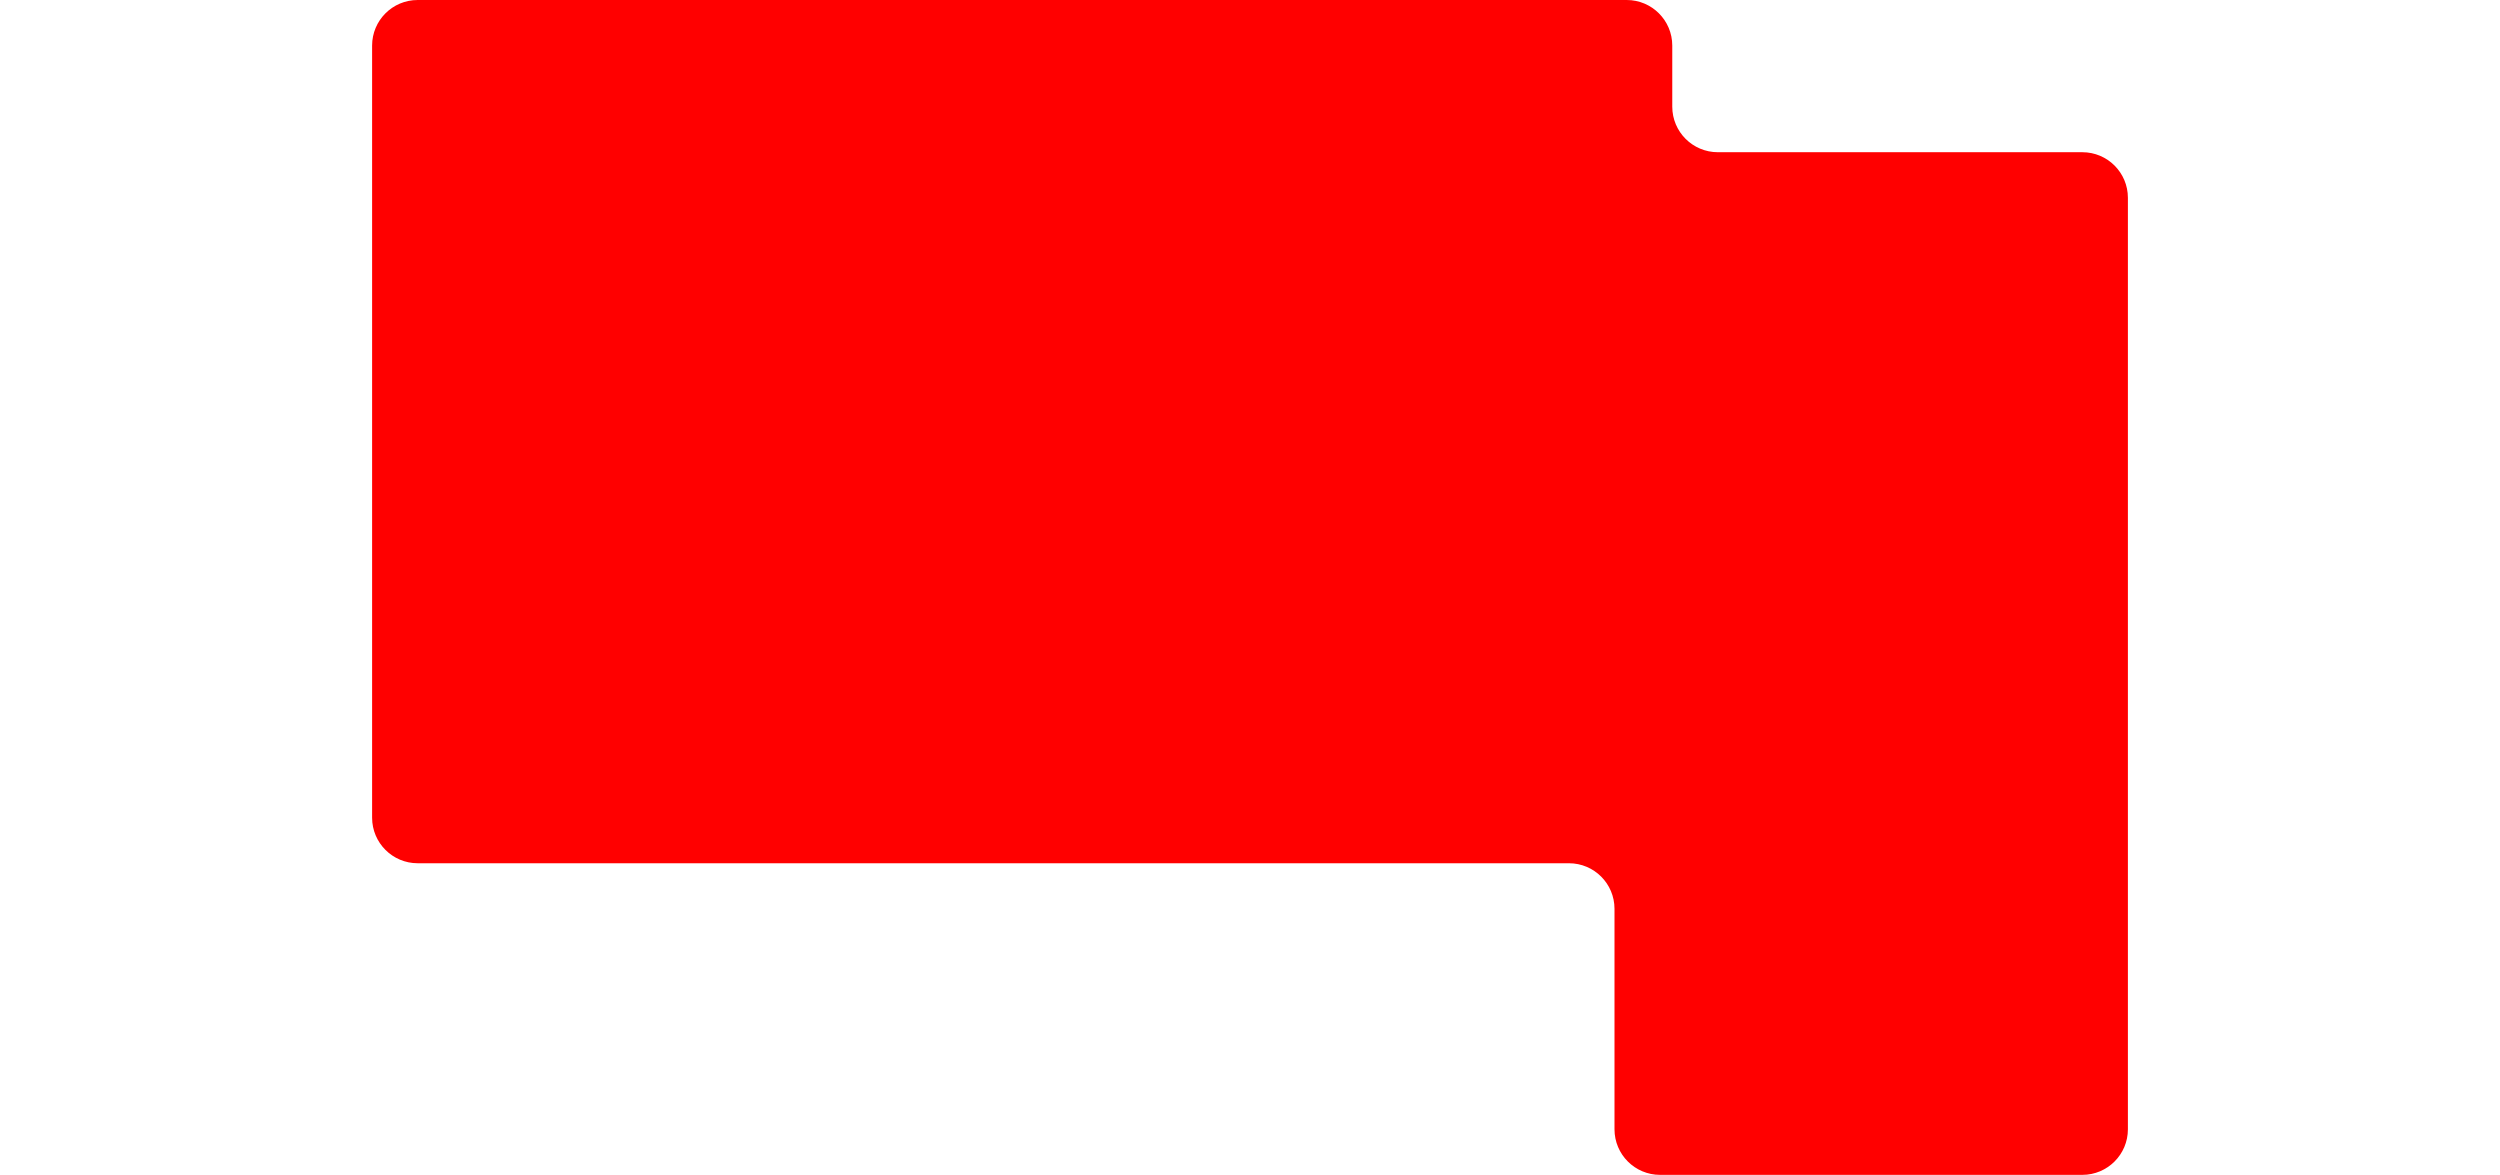 <svg width="915" height="430" viewBox="0 0 1079 722" fill="none" xmlns="http://www.w3.org/2000/svg">
<path d="M1051 722H1021H791.5C776.036 722 763.5 709.464 763.5 694V558.5C763.5 543.036 750.964 530.5 735.5 530.5H28C12.536 530.5 0 517.964 0 502.5V28C0 12.536 12.536 0 28 0H771C786.464 0 799 12.536 799 28V65.541C799 81.005 811.536 93.541 827 93.541H1051C1066.46 93.541 1079 106.077 1079 121.541V694C1079 709.464 1066.46 722 1051 722Z" fill="red"/>
</svg>
